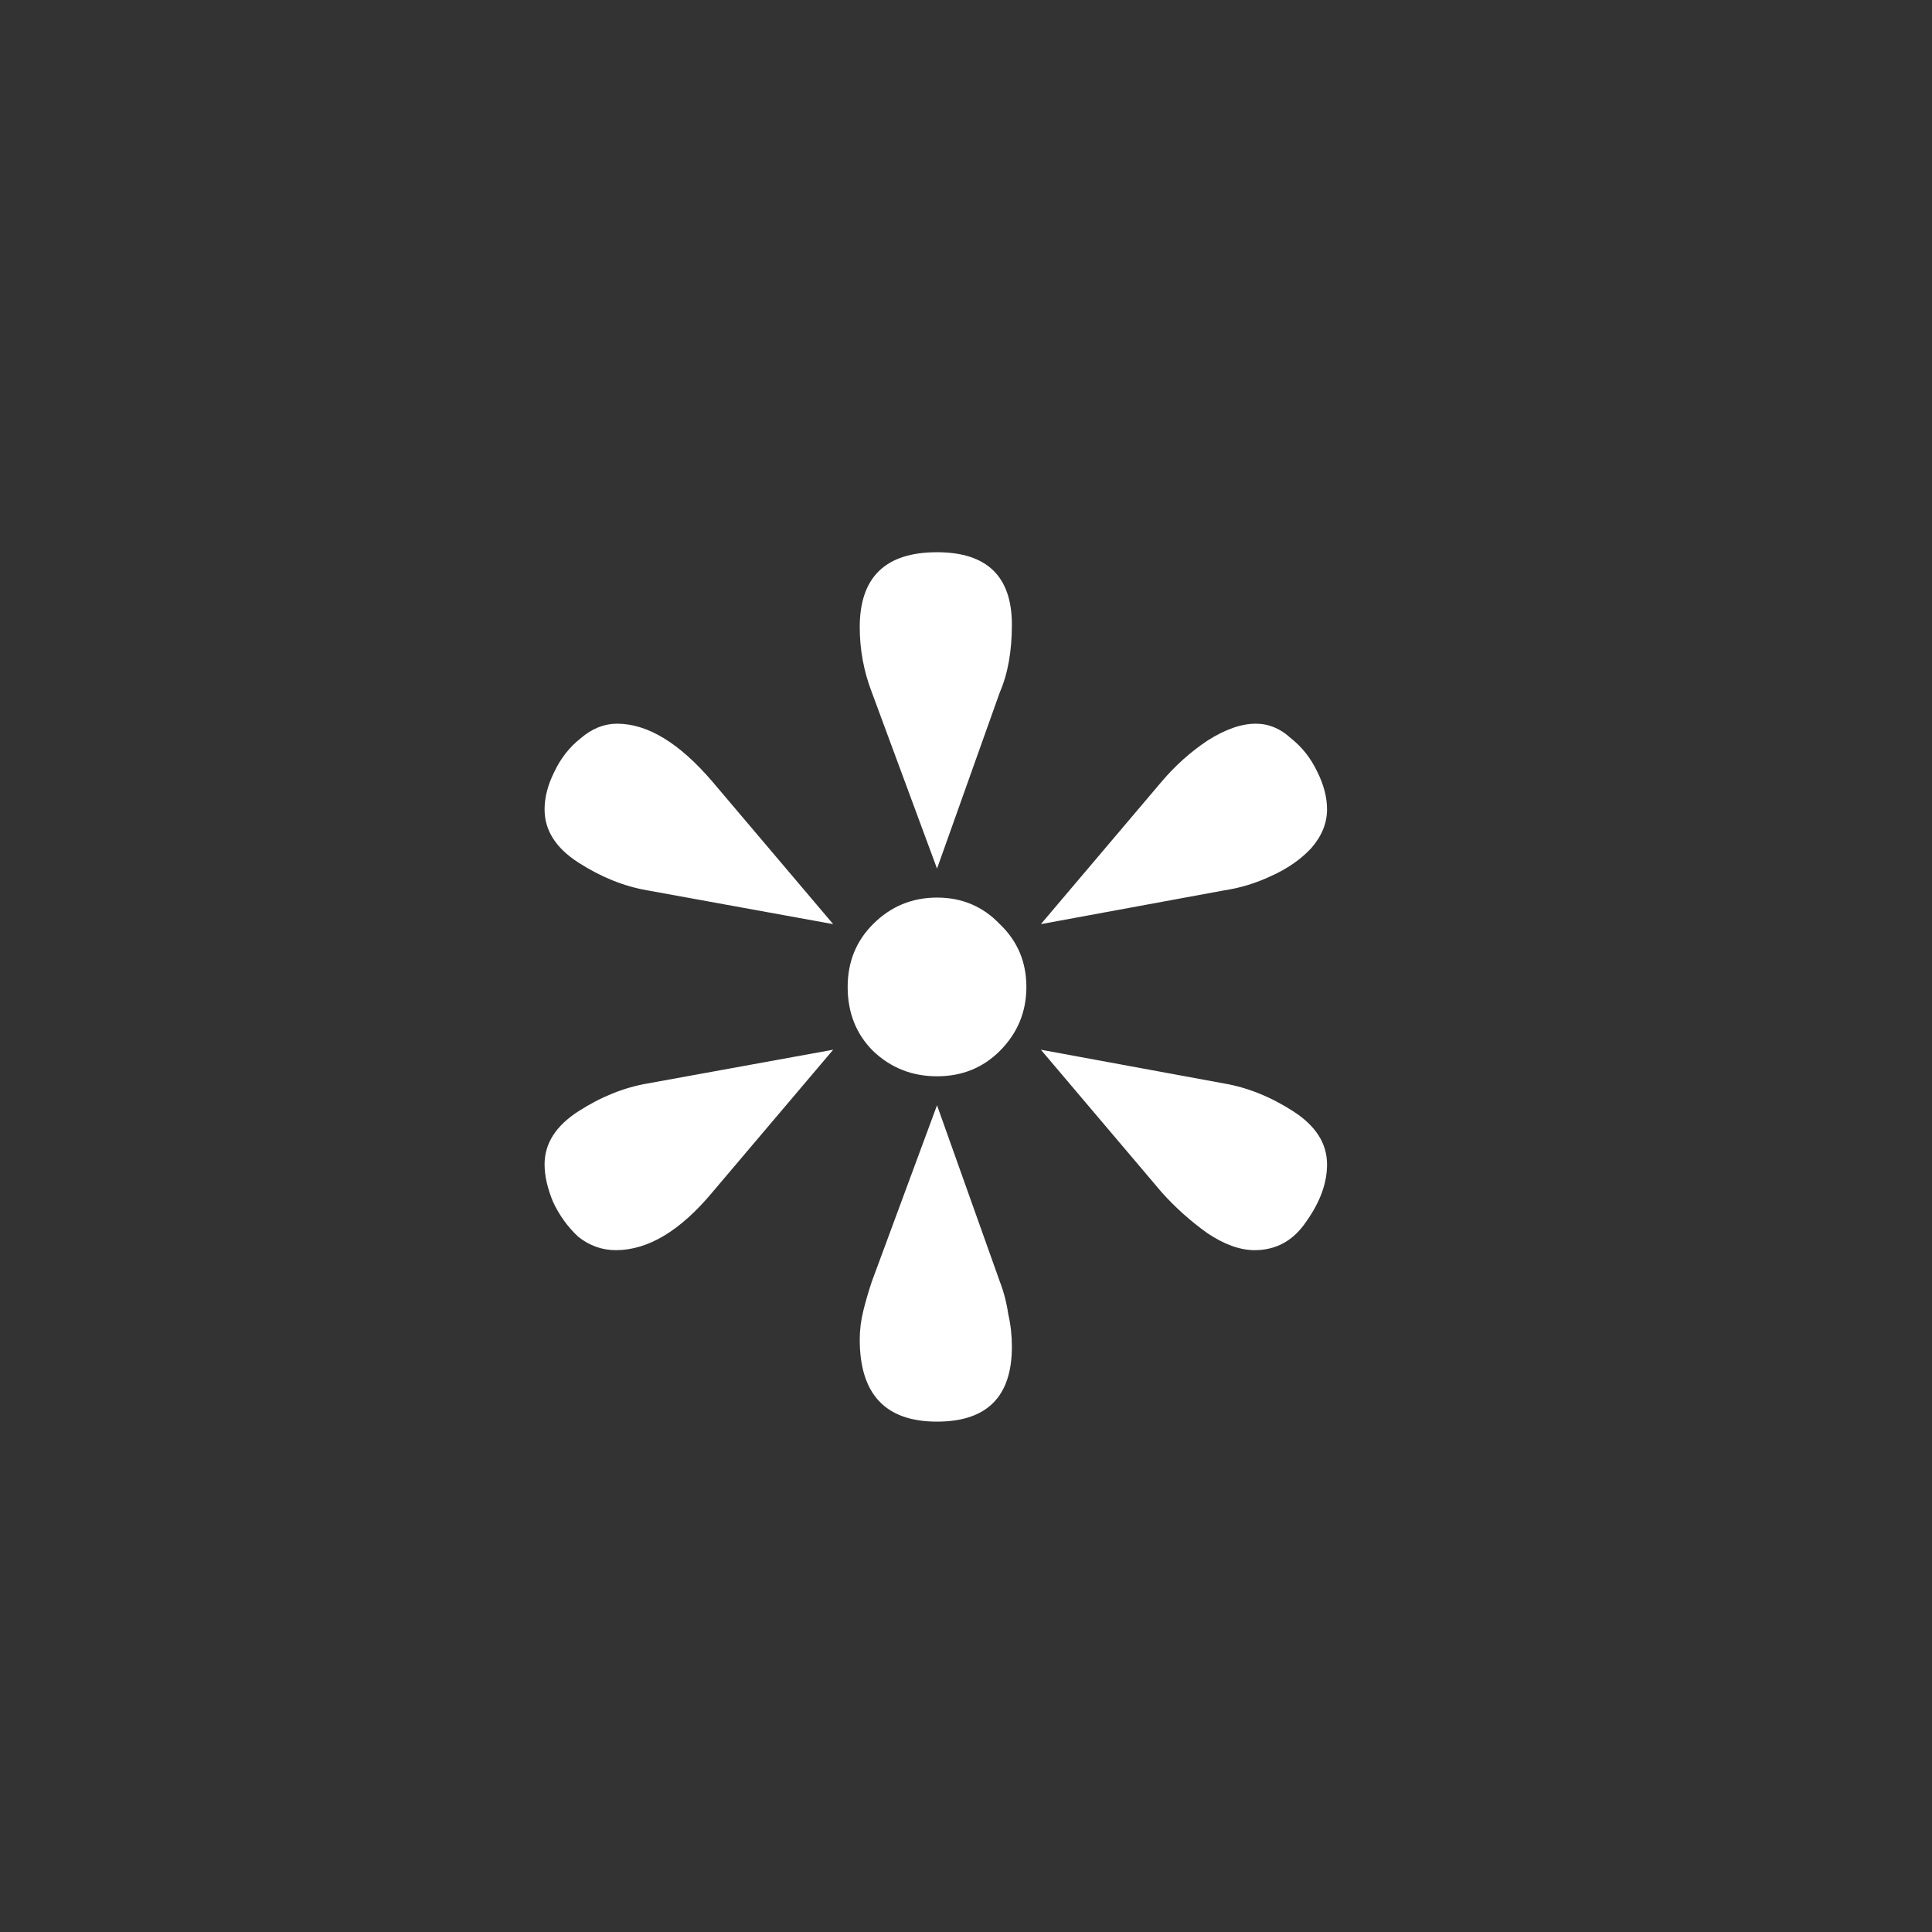 <svg width="24" height="24" viewBox="0 0 24 24" fill="none" xmlns="http://www.w3.org/2000/svg">
<rect x="0" y="0" width="24" height="24" fill="#333333" stroke="none"/>
<path d="M11.64 10.79L10.83 8.6C10.73 8.34 10.68 8.07 10.68 7.79C10.68 7.17 11 6.86 11.64 6.86C12.26 6.86 12.57 7.16 12.57 7.76C12.57 8.09 12.52 8.37 12.42 8.6L11.64 10.79ZM10.35 11.48L8.04 11.06C7.75 11.01 7.465 10.895 7.185 10.715C6.905 10.535 6.765 10.315 6.765 10.055C6.765 9.905 6.805 9.75 6.885 9.59C6.965 9.42 7.075 9.28 7.215 9.17C7.355 9.05 7.505 8.99 7.665 8.99C8.045 8.99 8.44 9.23 8.85 9.71L10.35 11.48ZM12.93 11.48L14.43 9.71C14.6 9.51 14.79 9.34 15 9.2C15.22 9.06 15.42 8.99 15.6 8.99C15.76 8.99 15.905 9.05 16.035 9.17C16.175 9.28 16.285 9.42 16.365 9.59C16.445 9.75 16.485 9.905 16.485 10.055C16.485 10.225 16.42 10.385 16.29 10.535C16.16 10.675 15.995 10.79 15.795 10.88C15.605 10.97 15.41 11.03 15.21 11.06L12.93 11.48ZM11.64 13.37C11.33 13.37 11.065 13.265 10.845 13.055C10.635 12.845 10.53 12.58 10.53 12.26C10.53 11.95 10.635 11.69 10.845 11.48C11.065 11.26 11.33 11.15 11.64 11.15C11.95 11.15 12.21 11.26 12.42 11.48C12.64 11.69 12.75 11.95 12.75 12.26C12.75 12.57 12.64 12.835 12.42 13.055C12.21 13.265 11.95 13.37 11.64 13.37ZM7.65 15.53C7.48 15.53 7.325 15.475 7.185 15.365C7.055 15.245 6.95 15.1 6.87 14.93C6.8 14.76 6.765 14.605 6.765 14.465C6.765 14.205 6.905 13.985 7.185 13.805C7.465 13.625 7.75 13.51 8.04 13.46L10.35 13.04L8.85 14.81C8.45 15.29 8.05 15.53 7.65 15.53ZM15.585 15.53C15.405 15.53 15.21 15.46 15 15.32C14.79 15.17 14.6 15 14.43 14.81L12.93 13.04L15.21 13.46C15.5 13.51 15.785 13.625 16.065 13.805C16.345 13.985 16.485 14.205 16.485 14.465C16.485 14.695 16.4 14.93 16.23 15.17C16.07 15.41 15.855 15.53 15.585 15.53ZM11.64 17.66C11 17.66 10.68 17.32 10.68 16.64C10.68 16.52 10.695 16.4 10.725 16.28C10.755 16.16 10.79 16.04 10.83 15.92L11.64 13.73L12.42 15.92C12.47 16.05 12.505 16.185 12.525 16.325C12.555 16.455 12.57 16.59 12.57 16.73C12.57 17.35 12.26 17.66 11.64 17.66Z" fill="white"/>
</svg>
